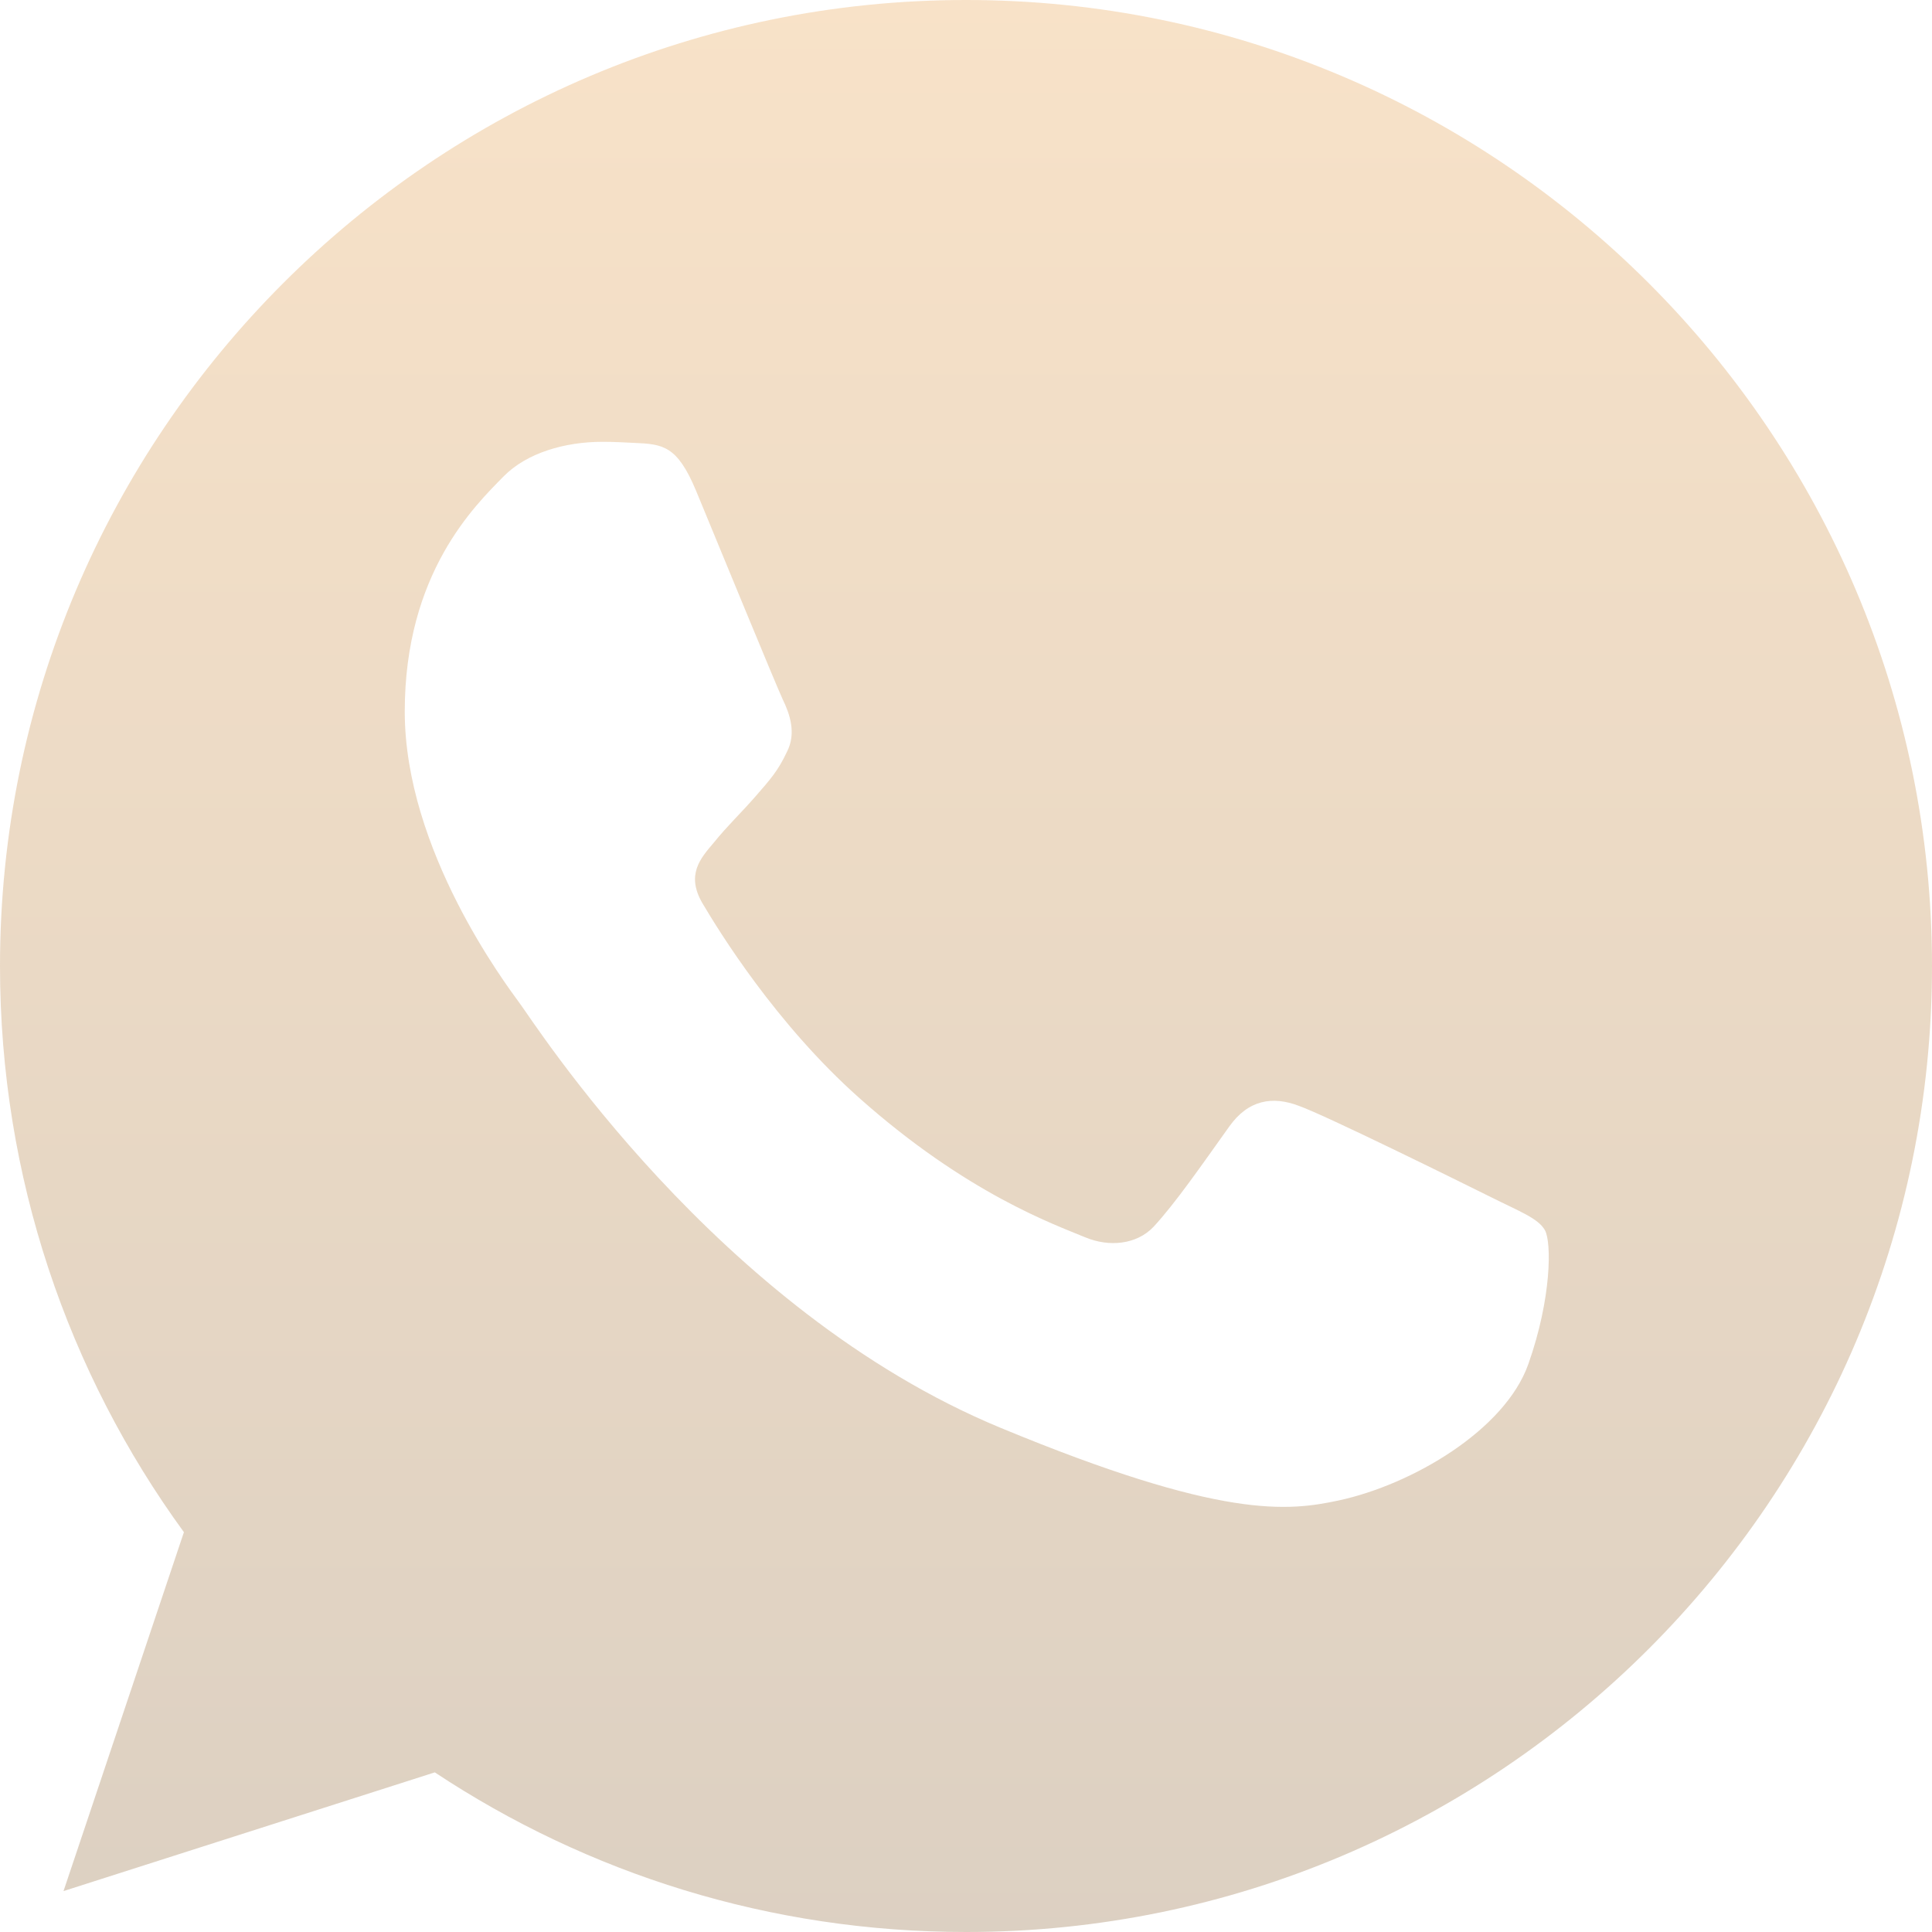 <svg width="72" height="72" viewBox="0 0 72 72" fill="none" xmlns="http://www.w3.org/2000/svg">
<path d="M36.009 0H35.991C16.142 0 0 16.146 0 36C0 43.875 2.538 51.174 6.854 57.1L2.367 70.475L16.204 66.051C21.897 69.822 28.688 72 36.009 72C55.858 72 72 55.849 72 36C72 16.151 55.858 0 36.009 0ZM56.956 50.837C56.088 53.289 52.641 55.323 49.892 55.917C48.011 56.318 45.553 56.637 37.282 53.208C26.703 48.825 19.89 38.075 19.359 37.377C18.851 36.679 15.084 31.684 15.084 26.518C15.084 21.352 17.707 18.837 18.765 17.757C19.634 16.87 21.069 16.465 22.446 16.465C22.892 16.465 23.292 16.488 23.652 16.506C24.709 16.551 25.241 16.614 25.938 18.284C26.806 20.376 28.922 25.542 29.174 26.073C29.43 26.604 29.686 27.324 29.326 28.021C28.989 28.741 28.692 29.061 28.161 29.673C27.63 30.285 27.126 30.753 26.595 31.41C26.109 31.982 25.56 32.593 26.172 33.651C26.784 34.686 28.899 38.138 32.013 40.91C36.032 44.487 39.289 45.63 40.455 46.116C41.324 46.476 42.358 46.391 42.993 45.715C43.798 44.847 44.793 43.407 45.806 41.989C46.526 40.972 47.434 40.846 48.389 41.206C49.361 41.544 54.504 44.087 55.562 44.613C56.619 45.144 57.316 45.396 57.573 45.842C57.825 46.287 57.825 48.38 56.956 50.837Z" fill="url(#paint0_linear_69_317)" fill-opacity="0.27"/>
<defs>
<linearGradient id="paint0_linear_69_317" x1="36" y1="0" x2="36" y2="72" gradientUnits="userSpaceOnUse">
<stop stop-color="#E59434"/>
<stop offset="1" stop-color="#7F521D"/>
</linearGradient>
</defs>
</svg>

